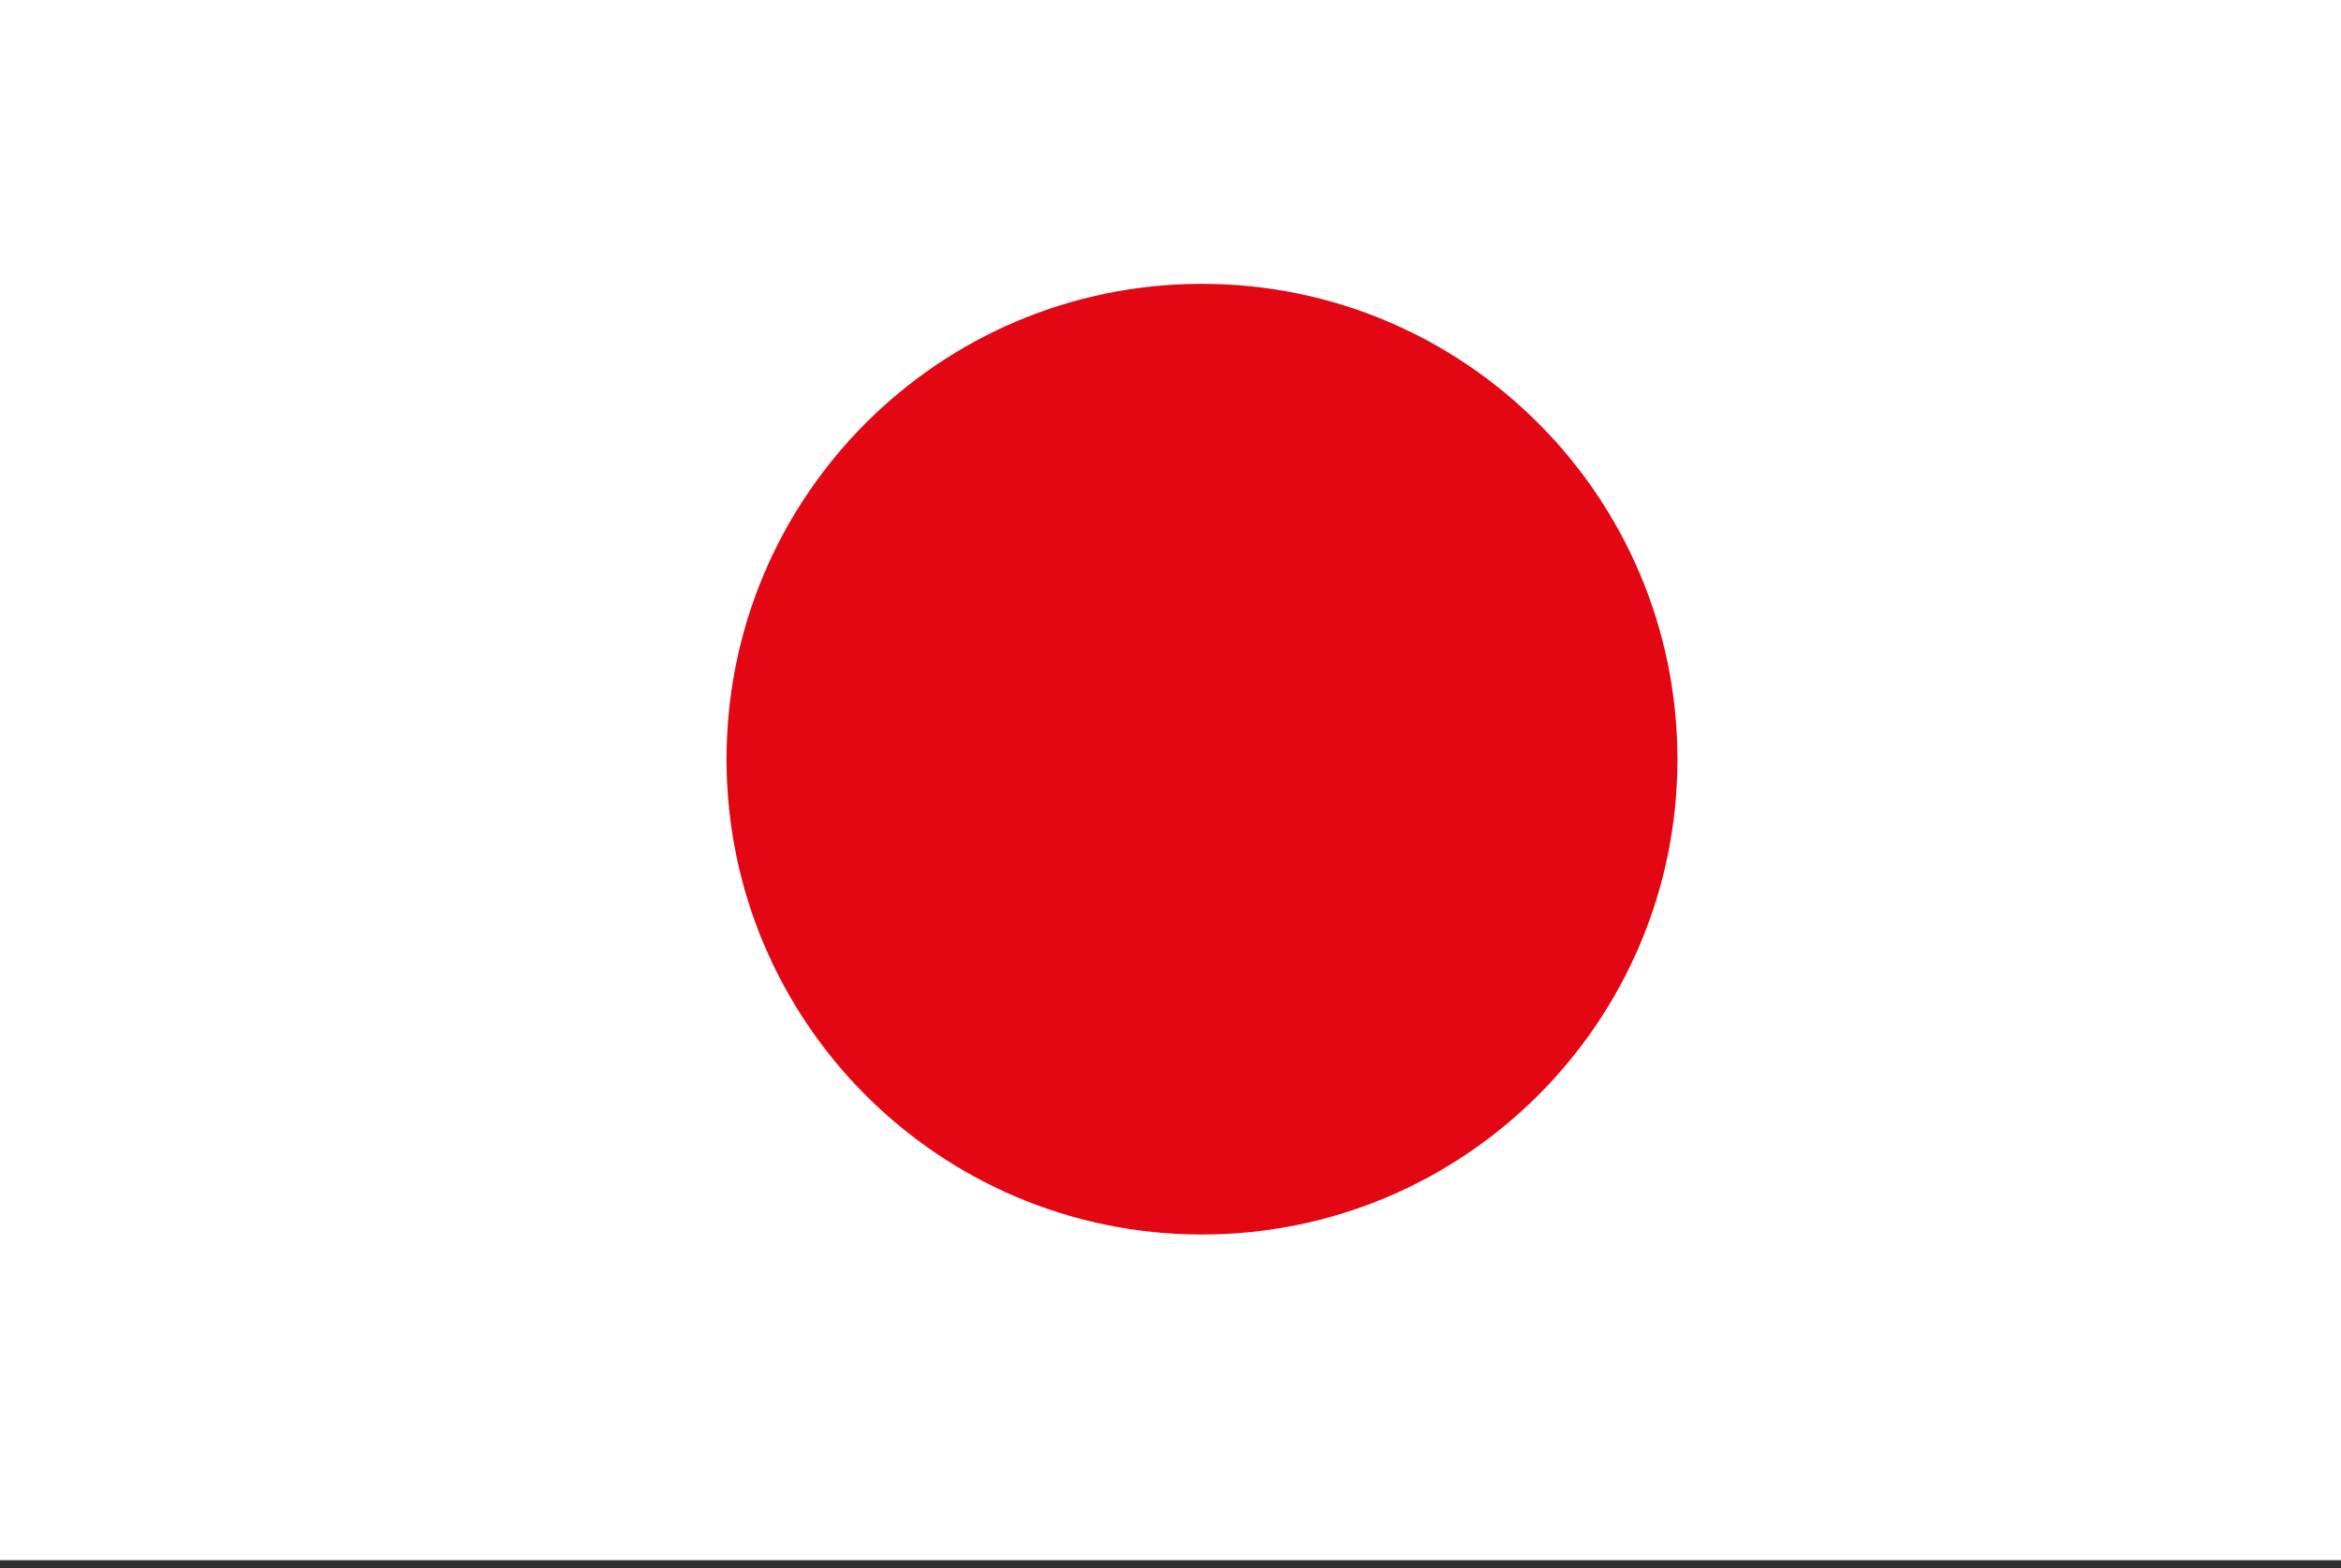 <svg width="100" height="67" viewBox="0 0 100 67" fill="none" xmlns="http://www.w3.org/2000/svg">
<rect x="0" y="0" width="100" height="67" fill="#333333" stroke="none"/>
<g clip-path="url(#clip0_1_9661)">
<path fill-rule="evenodd" clip-rule="evenodd" d="M0 66.667H102.681V-1.788H0V66.667Z" fill="white"/>
<path fill-rule="evenodd" clip-rule="evenodd" d="M51.342 12.128C40.126 12.128 31.035 21.219 31.035 32.444C31.035 43.658 40.126 52.75 51.342 52.75C62.557 52.75 71.655 43.658 71.655 32.444C71.655 21.219 62.557 12.128 51.342 12.128Z" fill="#E30613"/>
</g>
<defs>
<clipPath id="clip0_1_9661">
<rect width="100" height="66.667" fill="white"/>
</clipPath>
</defs>
</svg>
